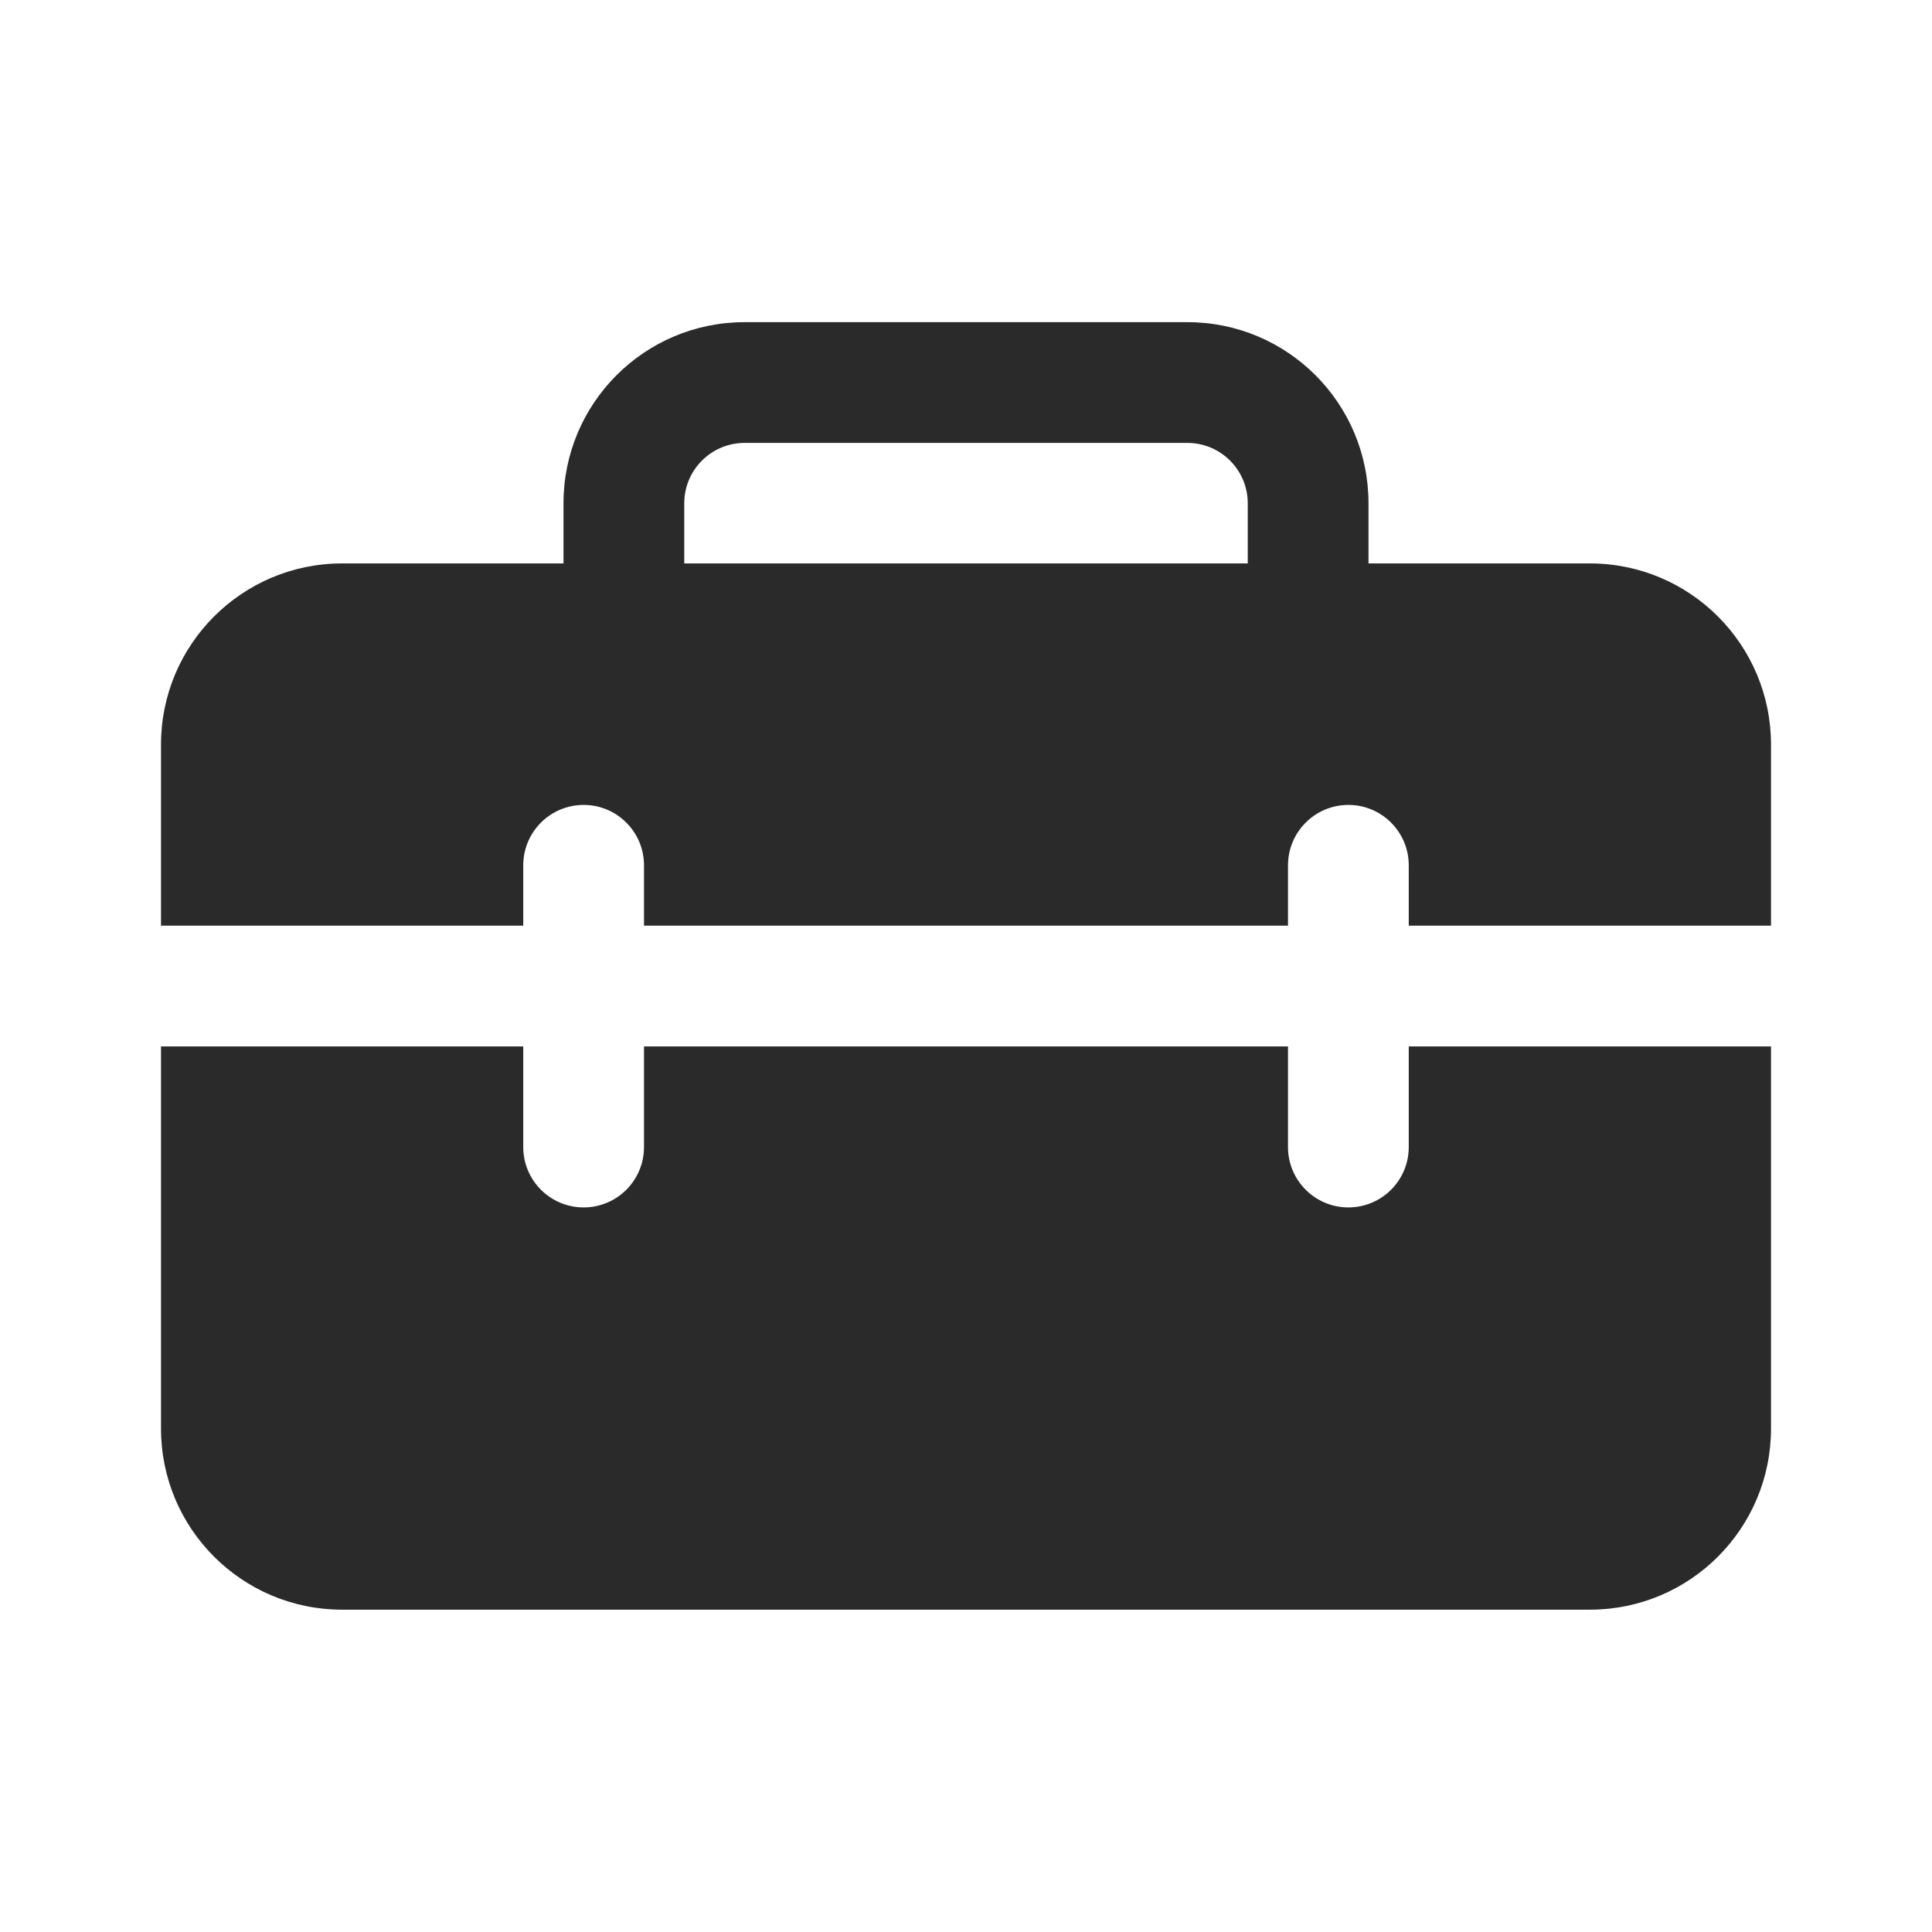 <svg width="24" height="24" viewBox="0 0 24 24" fill="none" xmlns="http://www.w3.org/2000/svg">
<path d="M7 6.252V6.999H4.25C3.007 6.999 2 8.007 2 9.249V11.499H6.5V10.749C6.5 10.335 6.836 9.999 7.25 9.999C7.664 9.999 8 10.335 8 10.749V11.499H16V10.749C16 10.335 16.336 9.999 16.75 9.999C17.164 9.999 17.5 10.335 17.5 10.749V11.499H22V9.249C22 8.007 20.993 6.999 19.75 6.999H17V6.252C17 5.009 15.993 4.002 14.75 4.002H9.25C8.007 4.002 7 5.009 7 6.252ZM9.25 5.502H14.75C15.164 5.502 15.5 5.838 15.5 6.252V6.999H8.5V6.252C8.5 5.838 8.836 5.502 9.25 5.502ZM22 12.999H17.5V14.249C17.5 14.664 17.164 14.999 16.75 14.999C16.336 14.999 16 14.664 16 14.249V12.999H8V14.249C8 14.664 7.664 14.999 7.25 14.999C6.836 14.999 6.5 14.664 6.5 14.249V12.999H2V17.746C2 18.989 3.007 19.996 4.25 19.996H19.75C20.993 19.996 22 18.989 22 17.746V12.999Z" fill="#2A2A2A"/>
</svg>
